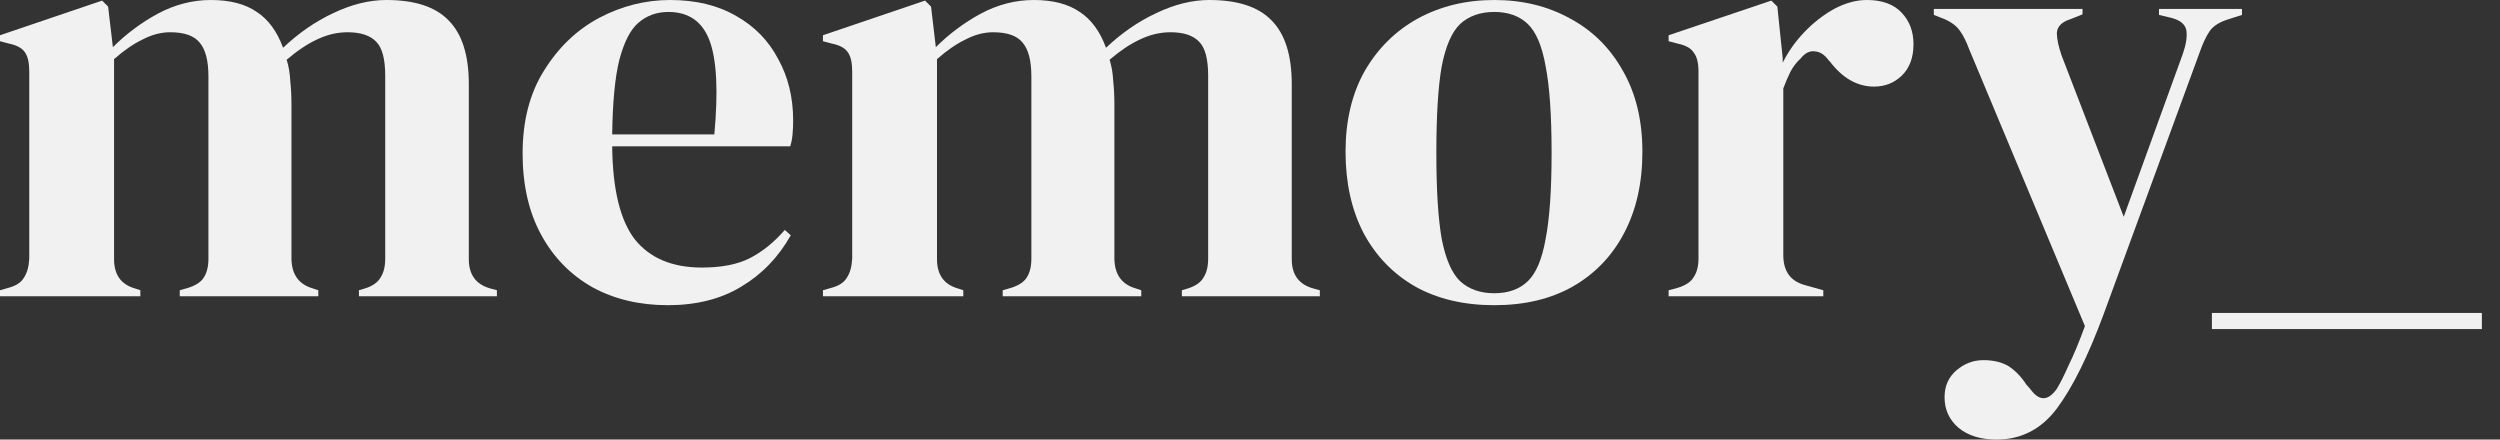 <svg width="91" height="16" viewBox="0 0 91 16" fill="none" xmlns="http://www.w3.org/2000/svg">
<rect x="0" y="0" width="91" height="16" fill="#333333" stroke="none"/>
<path d="M80.513 11.978V11.391H90.339V11.978H80.513Z" fill="#F1F1F1"/>
<path d="M72.674 16C72.094 16 71.63 15.855 71.282 15.565C70.949 15.275 70.782 14.906 70.782 14.457C70.782 14.051 70.927 13.725 71.217 13.478C71.507 13.232 71.833 13.109 72.195 13.109C72.558 13.109 72.862 13.181 73.108 13.326C73.355 13.486 73.572 13.71 73.76 14L73.913 14.174C74.231 14.609 74.55 14.601 74.869 14.152C75 13.935 75.144 13.645 75.304 13.283C75.478 12.935 75.674 12.464 75.891 11.87L71.674 1.783C71.572 1.507 71.463 1.29 71.347 1.13C71.231 0.957 71.043 0.812 70.782 0.696L70.391 0.543V0.326H75.804V0.522L75.369 0.696C75.05 0.797 74.884 0.964 74.869 1.196C74.869 1.413 74.927 1.688 75.043 2.022L77.304 7.891L79.456 1.957C79.572 1.623 79.615 1.348 79.587 1.13C79.558 0.899 79.376 0.739 79.043 0.652L78.587 0.543V0.326H81.608V0.543L81.13 0.696C80.797 0.797 80.565 0.942 80.434 1.13C80.304 1.319 80.181 1.58 80.065 1.913L76.565 11.457C76 12.978 75.434 14.116 74.869 14.87C74.304 15.623 73.572 16 72.674 16Z" fill="#F1F1F1"/>
<path d="M60.738 10.783V10.565L61.064 10.478C61.354 10.391 61.55 10.261 61.651 10.087C61.767 9.913 61.825 9.688 61.825 9.413V2.609C61.825 2.29 61.767 2.058 61.651 1.913C61.55 1.754 61.354 1.645 61.064 1.587L60.738 1.5V1.283L64.477 0.022L64.695 0.239L64.89 2.109V2.283C65.093 1.877 65.354 1.507 65.673 1.174C66.006 0.826 66.368 0.543 66.76 0.326C67.166 0.109 67.564 0 67.955 0C68.506 0 68.926 0.152 69.216 0.457C69.506 0.761 69.651 1.145 69.651 1.609C69.651 2.101 69.506 2.486 69.216 2.761C68.941 3.022 68.608 3.152 68.216 3.152C67.608 3.152 67.071 2.848 66.608 2.239L66.564 2.196C66.419 1.993 66.252 1.884 66.064 1.87C65.876 1.841 65.702 1.928 65.542 2.13C65.397 2.261 65.274 2.42 65.173 2.609C65.086 2.783 64.999 2.986 64.912 3.217V9.283C64.912 9.862 65.166 10.225 65.673 10.37L66.368 10.565V10.783H60.738Z" fill="#F1F1F1"/>
<path d="M54.392 11.109C53.29 11.109 52.334 10.884 51.522 10.435C50.71 9.971 50.08 9.319 49.631 8.478C49.196 7.638 48.978 6.652 48.978 5.522C48.978 4.391 49.21 3.413 49.674 2.587C50.152 1.761 50.797 1.123 51.609 0.674C52.435 0.225 53.363 0 54.392 0C55.421 0 56.341 0.225 57.152 0.674C57.964 1.109 58.602 1.739 59.066 2.565C59.544 3.391 59.783 4.377 59.783 5.522C59.783 6.667 59.558 7.659 59.109 8.5C58.674 9.326 58.051 9.971 57.239 10.435C56.442 10.884 55.493 11.109 54.392 11.109ZM54.392 10.674C54.899 10.674 55.305 10.529 55.609 10.239C55.913 9.949 56.131 9.435 56.261 8.696C56.406 7.957 56.478 6.913 56.478 5.565C56.478 4.203 56.406 3.152 56.261 2.413C56.131 1.674 55.913 1.159 55.609 0.87C55.305 0.58 54.899 0.435 54.392 0.435C53.884 0.435 53.471 0.58 53.152 0.87C52.848 1.159 52.623 1.674 52.478 2.413C52.348 3.152 52.283 4.203 52.283 5.565C52.283 6.913 52.348 7.957 52.478 8.696C52.623 9.435 52.848 9.949 53.152 10.239C53.471 10.529 53.884 10.674 54.392 10.674Z" fill="#F1F1F1"/>
<path d="M29.955 10.783V10.565L30.259 10.478C30.535 10.406 30.723 10.283 30.825 10.109C30.941 9.935 31.006 9.703 31.02 9.413V2.609C31.02 2.29 30.97 2.058 30.868 1.913C30.767 1.754 30.571 1.645 30.281 1.587L29.955 1.5V1.283L33.672 0.022L33.89 0.239L34.064 1.717C34.542 1.239 35.086 0.833 35.694 0.5C36.317 0.167 36.962 0 37.629 0C38.325 0 38.883 0.145 39.303 0.435C39.723 0.71 40.042 1.145 40.259 1.739C40.825 1.203 41.433 0.783 42.086 0.478C42.752 0.159 43.397 0 44.02 0C45.049 0 45.803 0.246 46.281 0.739C46.774 1.232 47.02 2.007 47.02 3.065V9.435C47.02 10 47.281 10.355 47.803 10.5L48.042 10.565V10.783H43.02V10.565L43.238 10.5C43.513 10.413 43.702 10.283 43.803 10.109C43.919 9.935 43.977 9.703 43.977 9.413V2.761C43.977 2.152 43.868 1.739 43.651 1.522C43.433 1.29 43.086 1.174 42.607 1.174C42.23 1.174 41.861 1.261 41.499 1.435C41.151 1.594 40.781 1.841 40.39 2.174C40.462 2.406 40.506 2.659 40.52 2.935C40.549 3.21 40.564 3.5 40.564 3.804V9.435C40.578 10 40.839 10.355 41.346 10.5L41.542 10.565V10.783H36.499V10.565L36.803 10.478C37.078 10.391 37.267 10.268 37.368 10.109C37.484 9.935 37.542 9.703 37.542 9.413V2.783C37.542 2.203 37.433 1.79 37.216 1.543C37.013 1.297 36.658 1.174 36.151 1.174C35.817 1.174 35.484 1.261 35.151 1.435C34.817 1.594 34.47 1.833 34.107 2.152V9.435C34.107 10 34.361 10.355 34.868 10.5L35.064 10.565V10.783H29.955Z" fill="#F1F1F1"/>
<path d="M24.393 0C25.335 0 26.139 0.196 26.806 0.587C27.473 0.964 27.98 1.486 28.328 2.152C28.69 2.804 28.871 3.551 28.871 4.391C28.871 4.551 28.864 4.717 28.849 4.891C28.835 5.051 28.806 5.196 28.763 5.326H22.284C22.299 6.891 22.574 8.022 23.11 8.717C23.661 9.399 24.473 9.739 25.545 9.739C26.27 9.739 26.857 9.623 27.306 9.391C27.755 9.159 28.176 8.819 28.567 8.37L28.784 8.565C28.335 9.362 27.734 9.986 26.98 10.435C26.241 10.884 25.349 11.109 24.306 11.109C23.277 11.109 22.364 10.891 21.567 10.457C20.77 10.007 20.147 9.37 19.697 8.543C19.248 7.717 19.023 6.732 19.023 5.587C19.023 4.399 19.284 3.391 19.806 2.565C20.328 1.725 20.994 1.087 21.806 0.652C22.632 0.217 23.494 0 24.393 0ZM24.328 0.435C23.907 0.435 23.545 0.565 23.241 0.826C22.951 1.072 22.719 1.522 22.545 2.174C22.386 2.812 22.299 3.717 22.284 4.891H26.002C26.147 3.312 26.089 2.174 25.828 1.478C25.567 0.783 25.067 0.435 24.328 0.435Z" fill="#F1F1F1"/>
<path d="M0 10.783V10.565L0.304 10.478C0.58 10.406 0.768 10.283 0.87 10.109C0.986 9.935 1.051 9.703 1.065 9.413V2.609C1.065 2.29 1.014 2.058 0.913 1.913C0.812 1.754 0.616 1.645 0.326 1.587L0 1.5V1.283L3.717 0.022L3.935 0.239L4.109 1.717C4.587 1.239 5.13 0.833 5.739 0.5C6.362 0.167 7.007 0 7.674 0C8.37 0 8.928 0.145 9.348 0.435C9.768 0.71 10.087 1.145 10.304 1.739C10.87 1.203 11.478 0.783 12.13 0.478C12.797 0.159 13.442 0 14.065 0C15.094 0 15.848 0.246 16.326 0.739C16.819 1.232 17.065 2.007 17.065 3.065V9.435C17.065 10 17.326 10.355 17.848 10.5L18.087 10.565V10.783H13.065V10.565L13.283 10.5C13.558 10.413 13.746 10.283 13.848 10.109C13.964 9.935 14.022 9.703 14.022 9.413V2.761C14.022 2.152 13.913 1.739 13.696 1.522C13.478 1.29 13.13 1.174 12.652 1.174C12.275 1.174 11.906 1.261 11.543 1.435C11.196 1.594 10.826 1.841 10.435 2.174C10.507 2.406 10.551 2.659 10.565 2.935C10.594 3.21 10.609 3.5 10.609 3.804V9.435C10.623 10 10.884 10.355 11.391 10.5L11.587 10.565V10.783H6.543V10.565L6.848 10.478C7.123 10.391 7.312 10.268 7.413 10.109C7.529 9.935 7.587 9.703 7.587 9.413V2.783C7.587 2.203 7.478 1.79 7.261 1.543C7.058 1.297 6.703 1.174 6.196 1.174C5.862 1.174 5.529 1.261 5.196 1.435C4.862 1.594 4.514 1.833 4.152 2.152V9.435C4.152 10 4.406 10.355 4.913 10.5L5.109 10.565V10.783H0Z" fill="#F1F1F1"/>
</svg>

